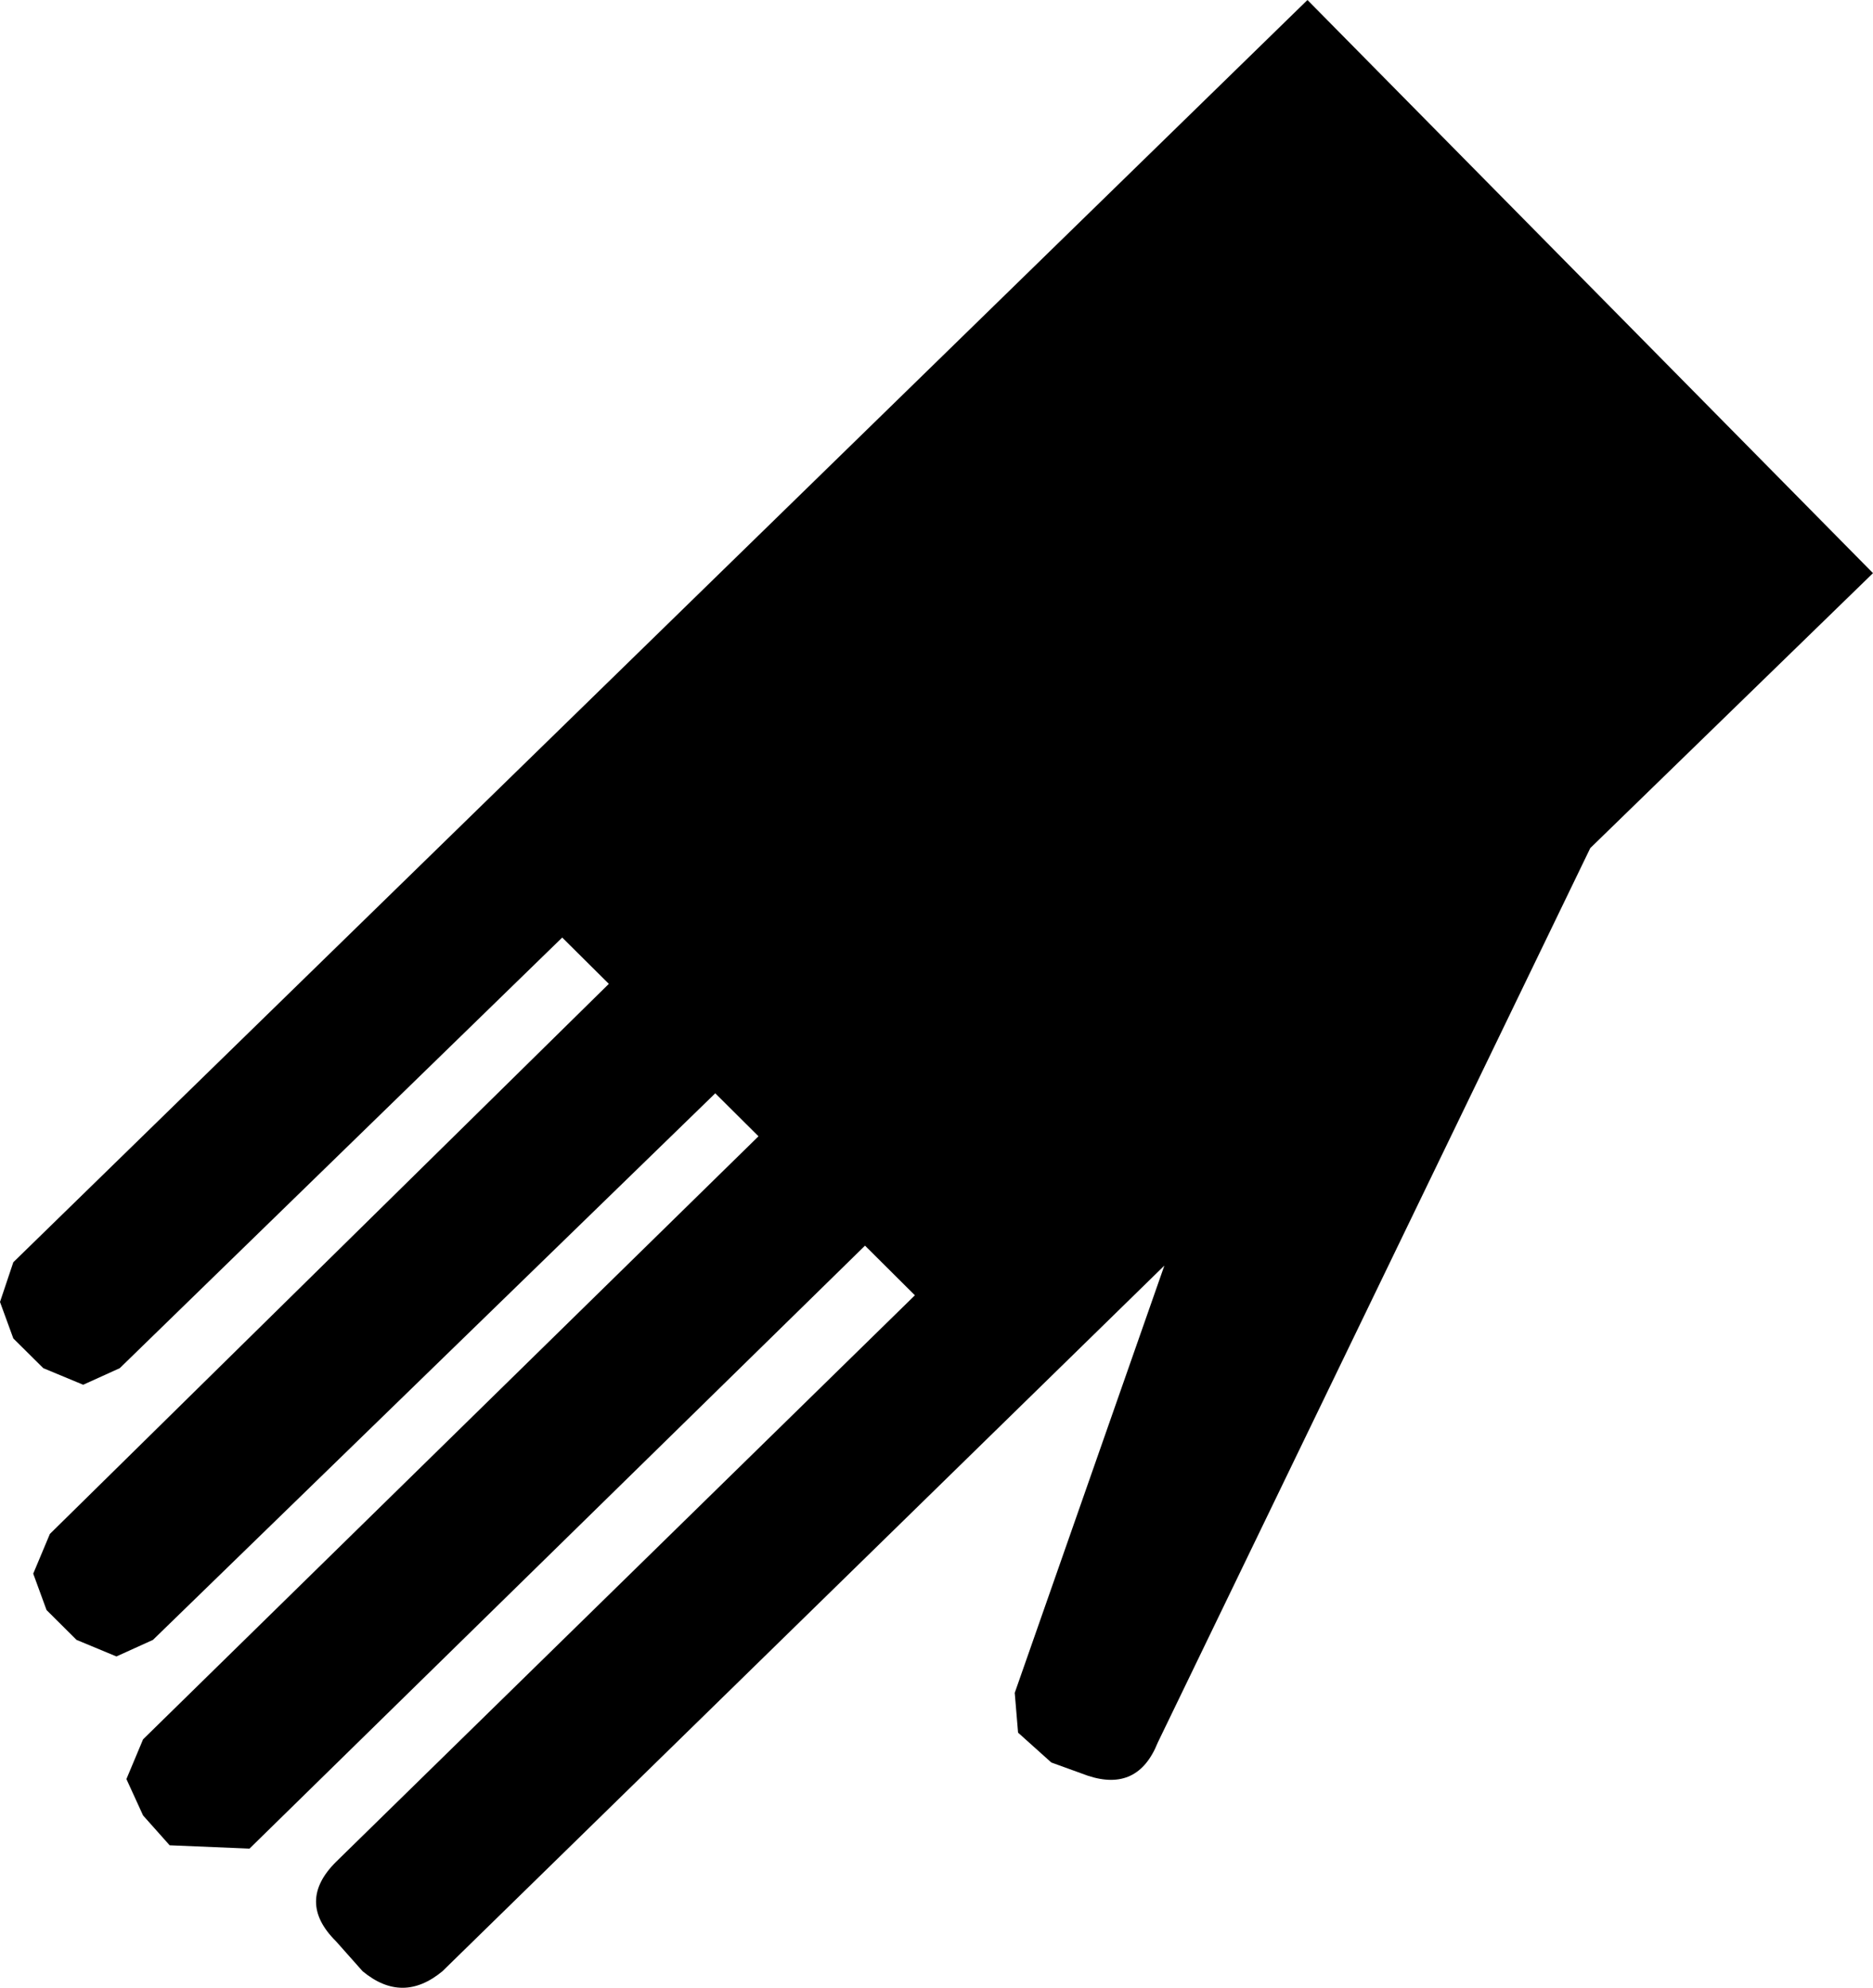 <?xml version="1.0" encoding="UTF-8"?>
<svg xmlns="http://www.w3.org/2000/svg" xmlns:xlink="http://www.w3.org/1999/xlink" width="22.491mm" height="23.865mm" viewBox="-397.571 222.39 22.491 23.865">
    <path transform="matrix(-1,0,0,1,0,0)" style="stroke:none;fill:#000000;fill-rule:evenodd" d="M375.08,229.271L378.475,232.572L383.669,243.312C383.828,243.709,384.108,243.841,384.508,243.709L384.947,243.55L385.346,243.192L385.386,242.714L383.589,237.584L392.258,246.056C392.578,246.321,392.897,246.321,393.217,246.056L393.536,245.697C393.856,245.38,393.856,245.061,393.536,244.743L386.585,237.941L387.184,237.345L394.575,244.584L395.534,244.544L395.853,244.186L396.053,243.749L395.853,243.272L388.463,236.032L388.982,235.516L395.734,242.078L396.173,242.277L396.652,242.078L397.012,241.72L397.172,241.283L396.972,240.806L390.26,234.202L390.82,233.646L396.133,238.816L396.572,239.015L397.051,238.816L397.411,238.459L397.571,238.021L397.411,237.544L381.871,222.39L375.08,229.271"/>
</svg>
